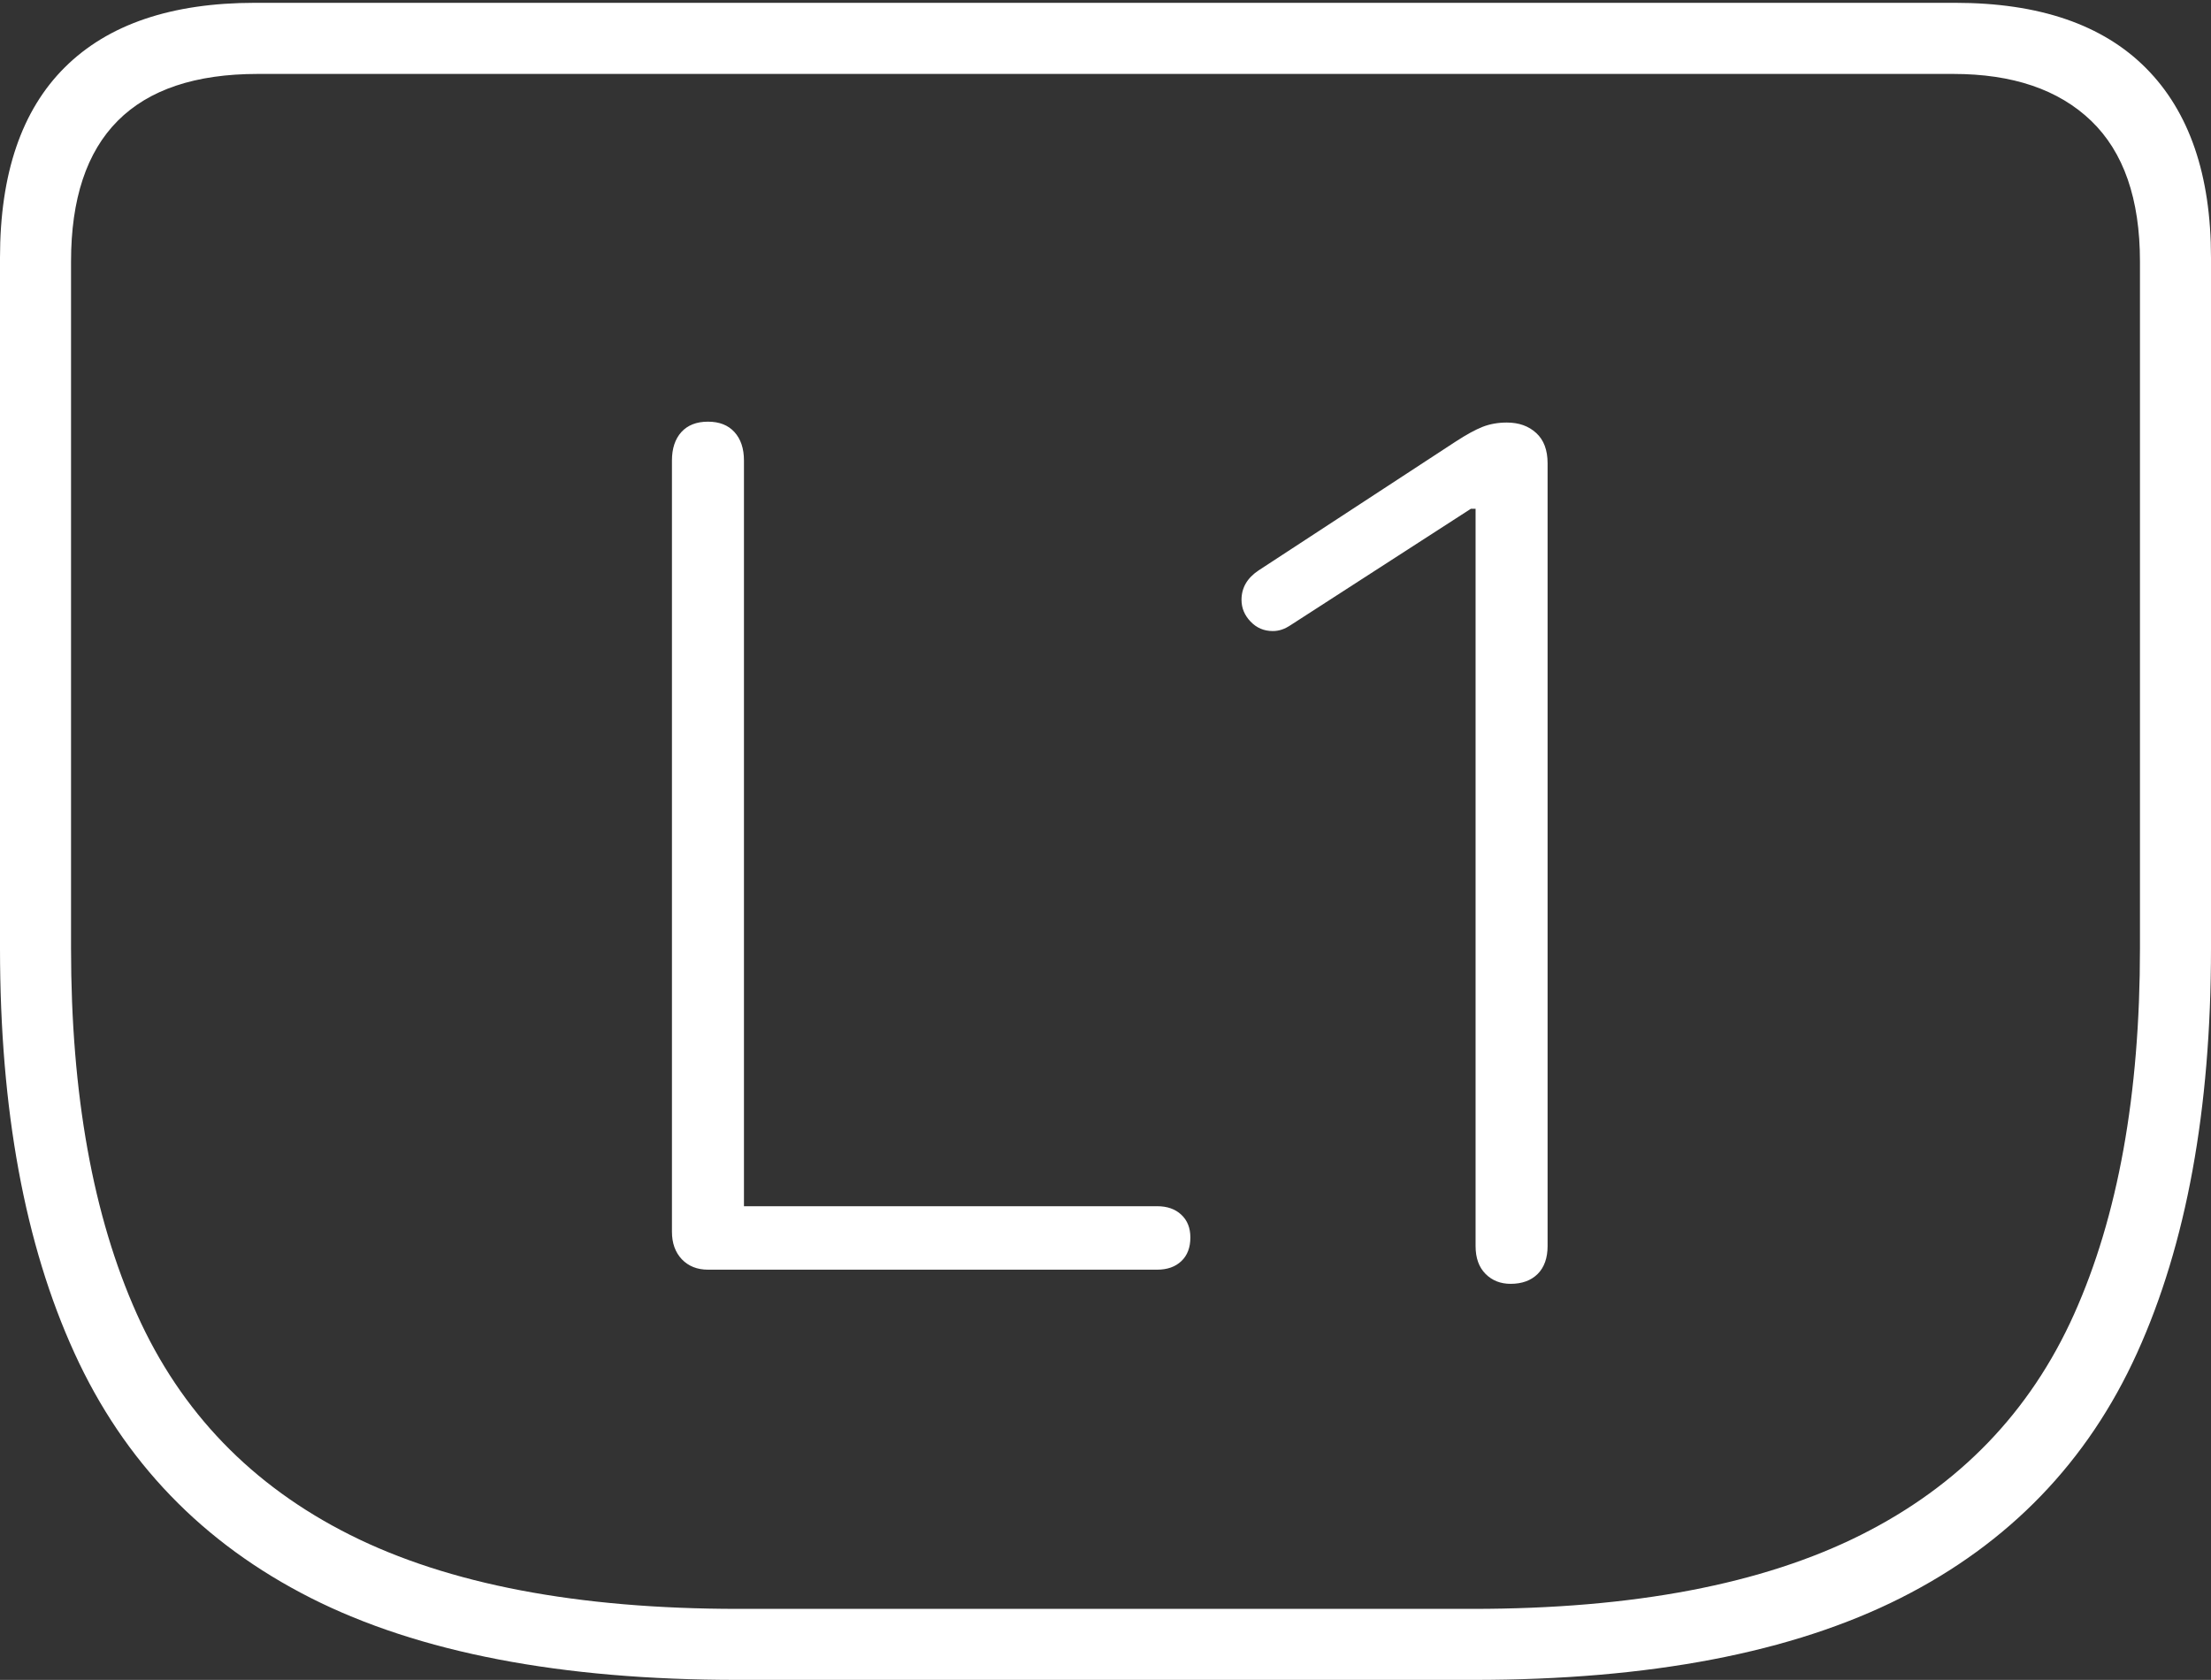 <?xml version="1.0" encoding="UTF-8"?>
<!--Generator: Apple Native CoreSVG 175-->
<!DOCTYPE svg
PUBLIC "-//W3C//DTD SVG 1.1//EN"
       "http://www.w3.org/Graphics/SVG/1.1/DTD/svg11.dtd">
<svg version="1.1" xmlns="http://www.w3.org/2000/svg" xmlns:xlink="http://www.w3.org/1999/xlink" width="22.783" height="17.314">
 <rect width="100%" height="100%" fill="#333333" stroke="none"/>
 <g>
  <rect height="17.314" opacity="0" width="22.783" x="0" y="0"/>
  <path d="M7.598 17.314L15.185 17.314Q17.91 17.314 19.585 16.47Q21.26 15.625 22.021 13.945Q22.783 12.266 22.783 9.775L22.783 2.656Q22.783 1.377 22.114 0.703Q21.445 0.029 20.146 0.029L2.627 0.029Q1.338 0.029 0.669 0.693Q0 1.357 0 2.656L0 9.775Q0 12.266 0.767 13.945Q1.533 15.625 3.203 16.47Q4.873 17.314 7.598 17.314ZM7.607 16.582Q5.127 16.582 3.608 15.82Q2.09 15.059 1.411 13.545Q0.732 12.031 0.732 9.775L0.732 2.695Q0.732 0.762 2.656 0.762L20.127 0.762Q21.045 0.762 21.548 1.245Q22.051 1.729 22.051 2.695L22.051 9.775Q22.051 12.031 21.372 13.545Q20.693 15.059 19.175 15.82Q17.656 16.582 15.176 16.582ZM7.295 13.086L11.924 13.086Q12.08 13.086 12.173 12.998Q12.266 12.91 12.266 12.754Q12.266 12.607 12.173 12.52Q12.08 12.432 11.924 12.432L7.666 12.432L7.666 4.746Q7.666 4.561 7.568 4.453Q7.471 4.346 7.295 4.346Q7.119 4.346 7.021 4.453Q6.924 4.561 6.924 4.746L6.924 12.695Q6.924 12.871 7.026 12.979Q7.129 13.086 7.295 13.086ZM15.566 13.232Q15.742 13.232 15.845 13.13Q15.947 13.027 15.947 12.842L15.947 4.775Q15.947 4.57 15.83 4.463Q15.713 4.355 15.527 4.355Q15.391 4.355 15.278 4.399Q15.166 4.443 15 4.551L12.969 5.879Q12.793 5.996 12.793 6.182Q12.793 6.309 12.886 6.406Q12.979 6.504 13.115 6.504Q13.164 6.504 13.208 6.489Q13.252 6.475 13.31 6.436L15.156 5.244L15.205 5.244L15.205 12.842Q15.205 13.027 15.308 13.13Q15.41 13.232 15.566 13.232Z" fill="#ffffff"/>
 </g>
</svg>
